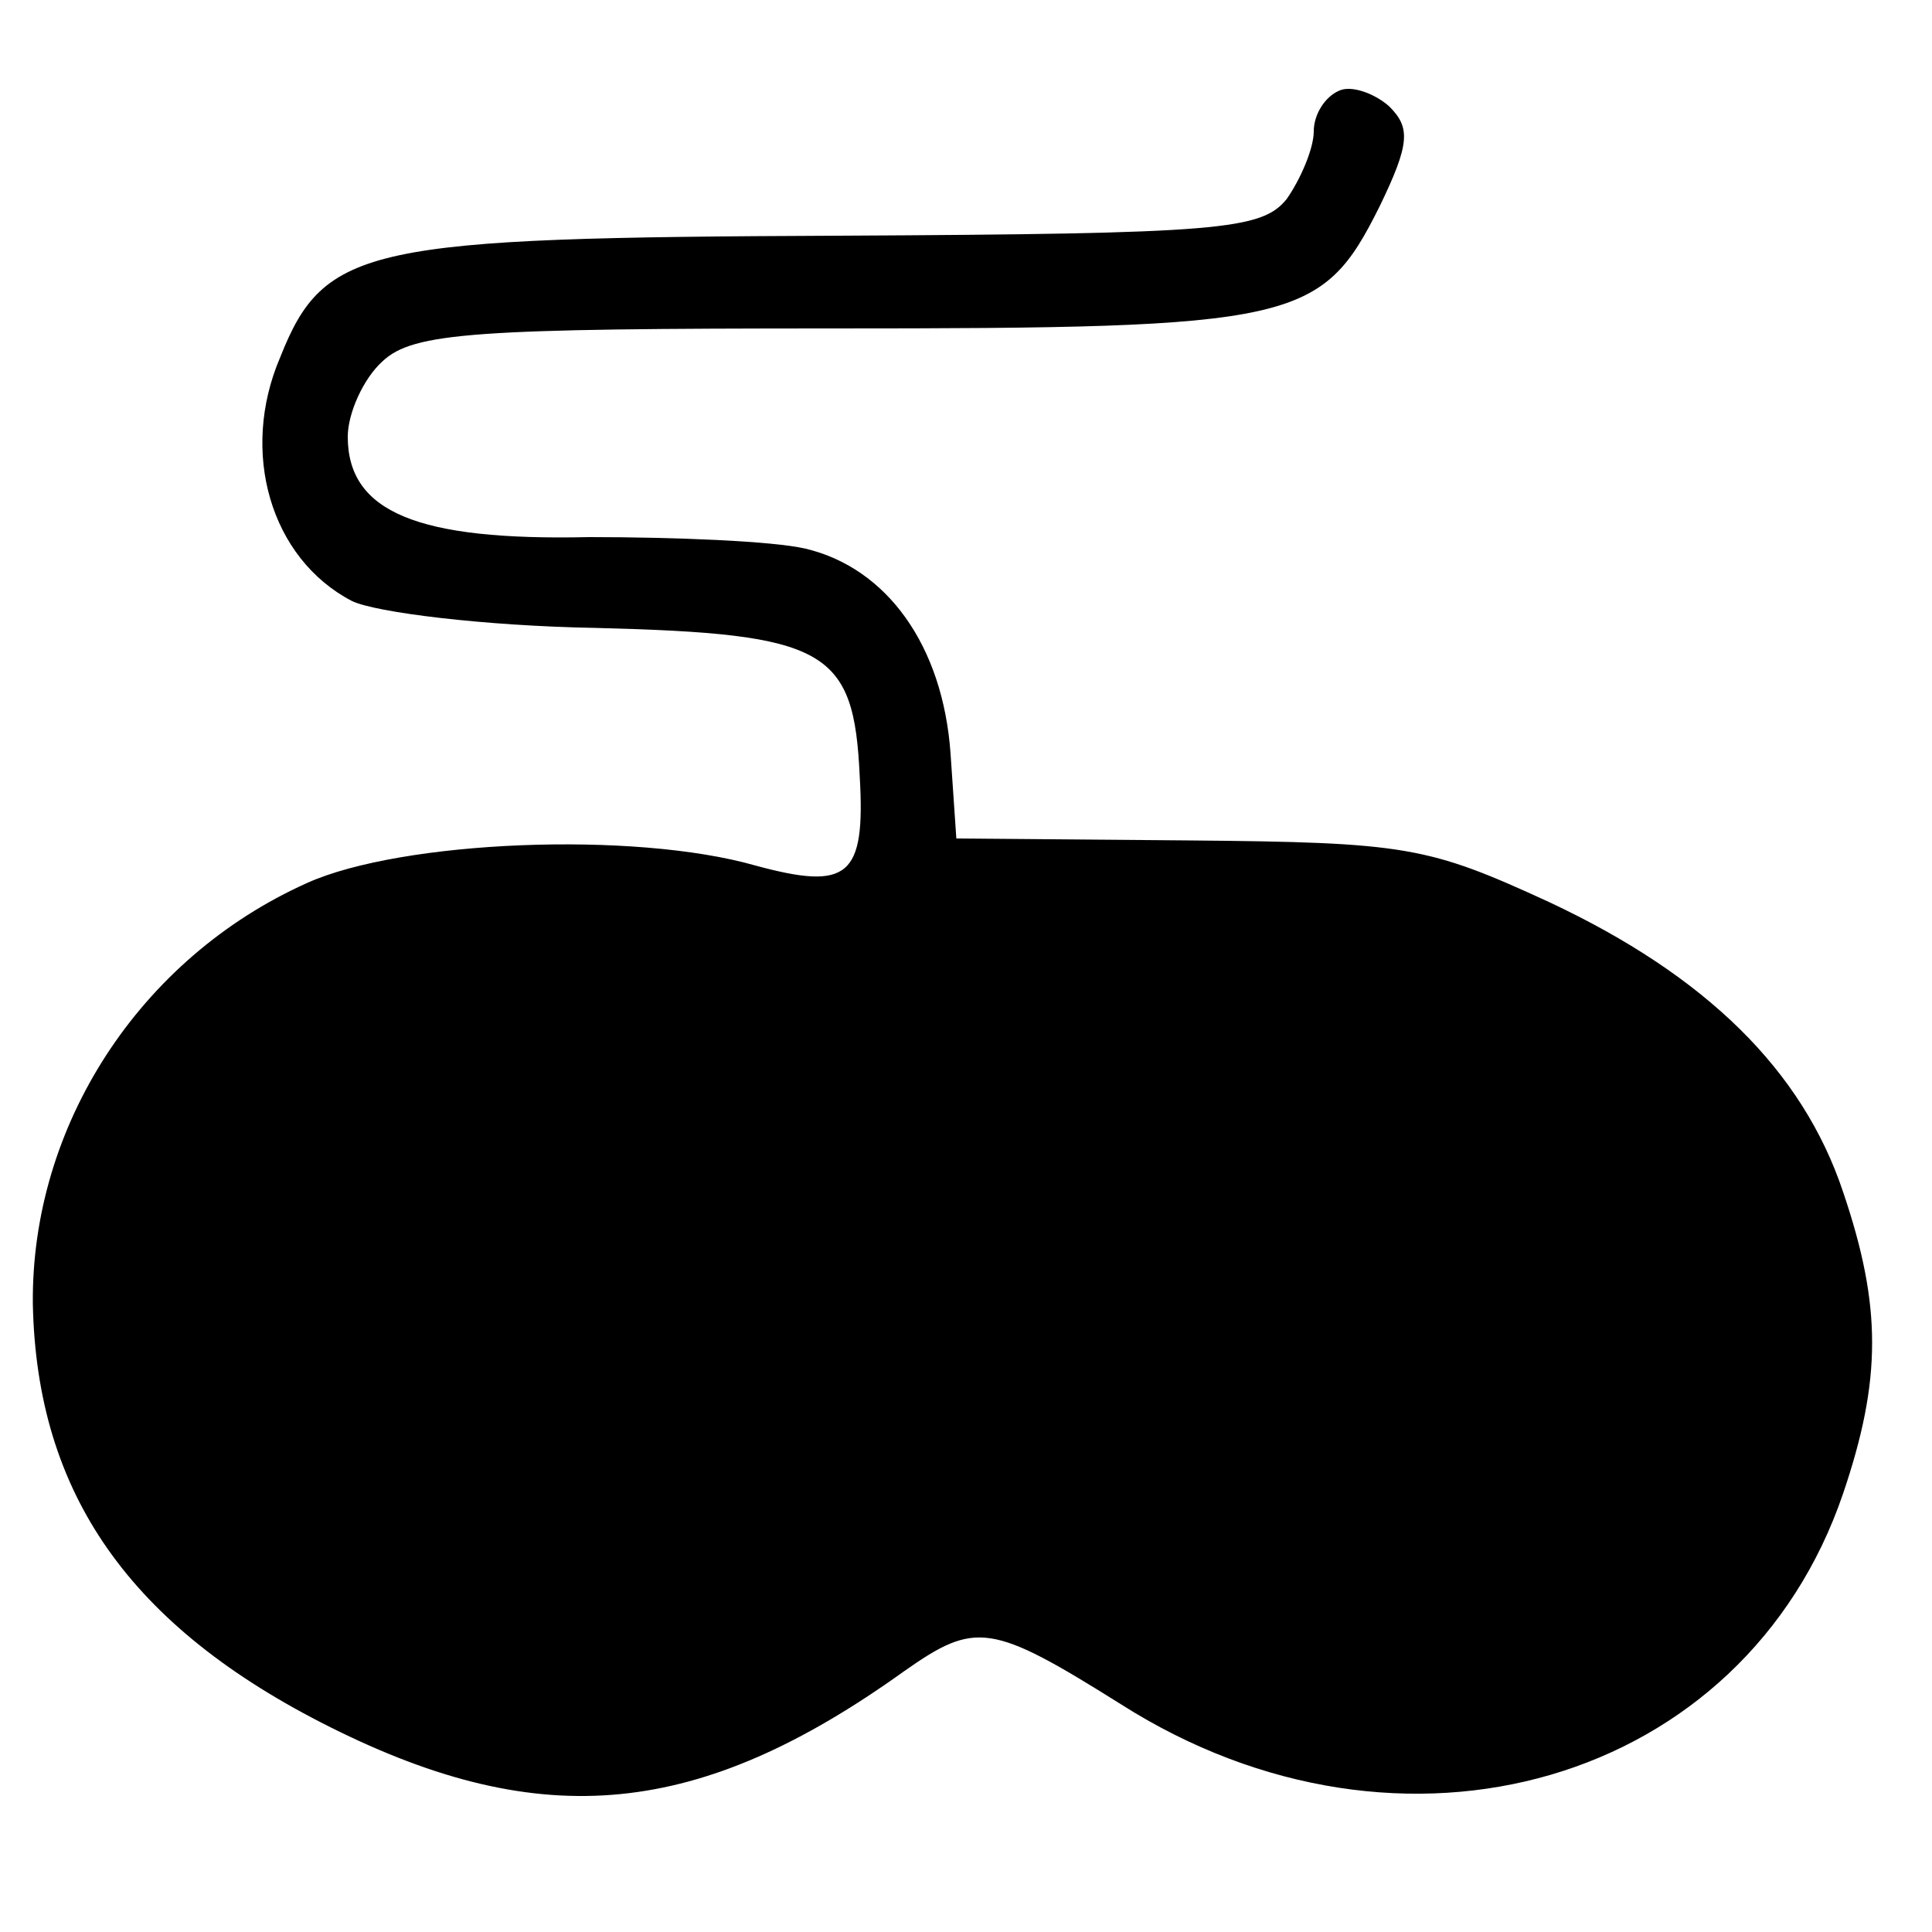 <?xml version="1.0" standalone="no"?>
<!DOCTYPE svg PUBLIC "-//W3C//DTD SVG 20010904//EN"
 "http://www.w3.org/TR/2001/REC-SVG-20010904/DTD/svg10.dtd">
<svg version="1.0" xmlns="http://www.w3.org/2000/svg"
 width="100pt" height="100pt" viewBox="0 0 100 100"
 preserveAspectRatio="xMidYMid meet">
<g transform="translate(0,100) scale(0.1,-0.1)"
fill="#000000" stroke="none">
<path d="M693 953 c-7 -3 -13 -12 -13 -21 0 -9 -7 -25 -14 -35 -13 -16 -34
-18 -232 -19 -244 -1 -266 -5 -289 -63 -21 -49 -5 -104 37 -126 12 -6 69 -13
126 -14 120 -3 134 -11 137 -77 3 -52 -6 -59 -54 -46 -63 18 -183 13 -232 -9
-87 -39 -143 -126 -142 -218 2 -98 50 -167 154 -219 110 -55 191 -47 297 29
37 26 45 25 112 -17 146 -93 323 -41 374 109 20 59 20 97 0 156 -21 63 -71
112 -152 150 -63 29 -74 31 -187 32 l-120 1 -3 44 c-4 56 -33 96 -75 106 -17
4 -68 6 -112 6 -89 -2 -125 13 -125 52 0 12 8 30 18 39 16 15 48 17 233 17
240 0 253 3 283 63 16 33 16 41 5 52 -8 7 -20 11 -26 8z"/>
</g>
</svg>
